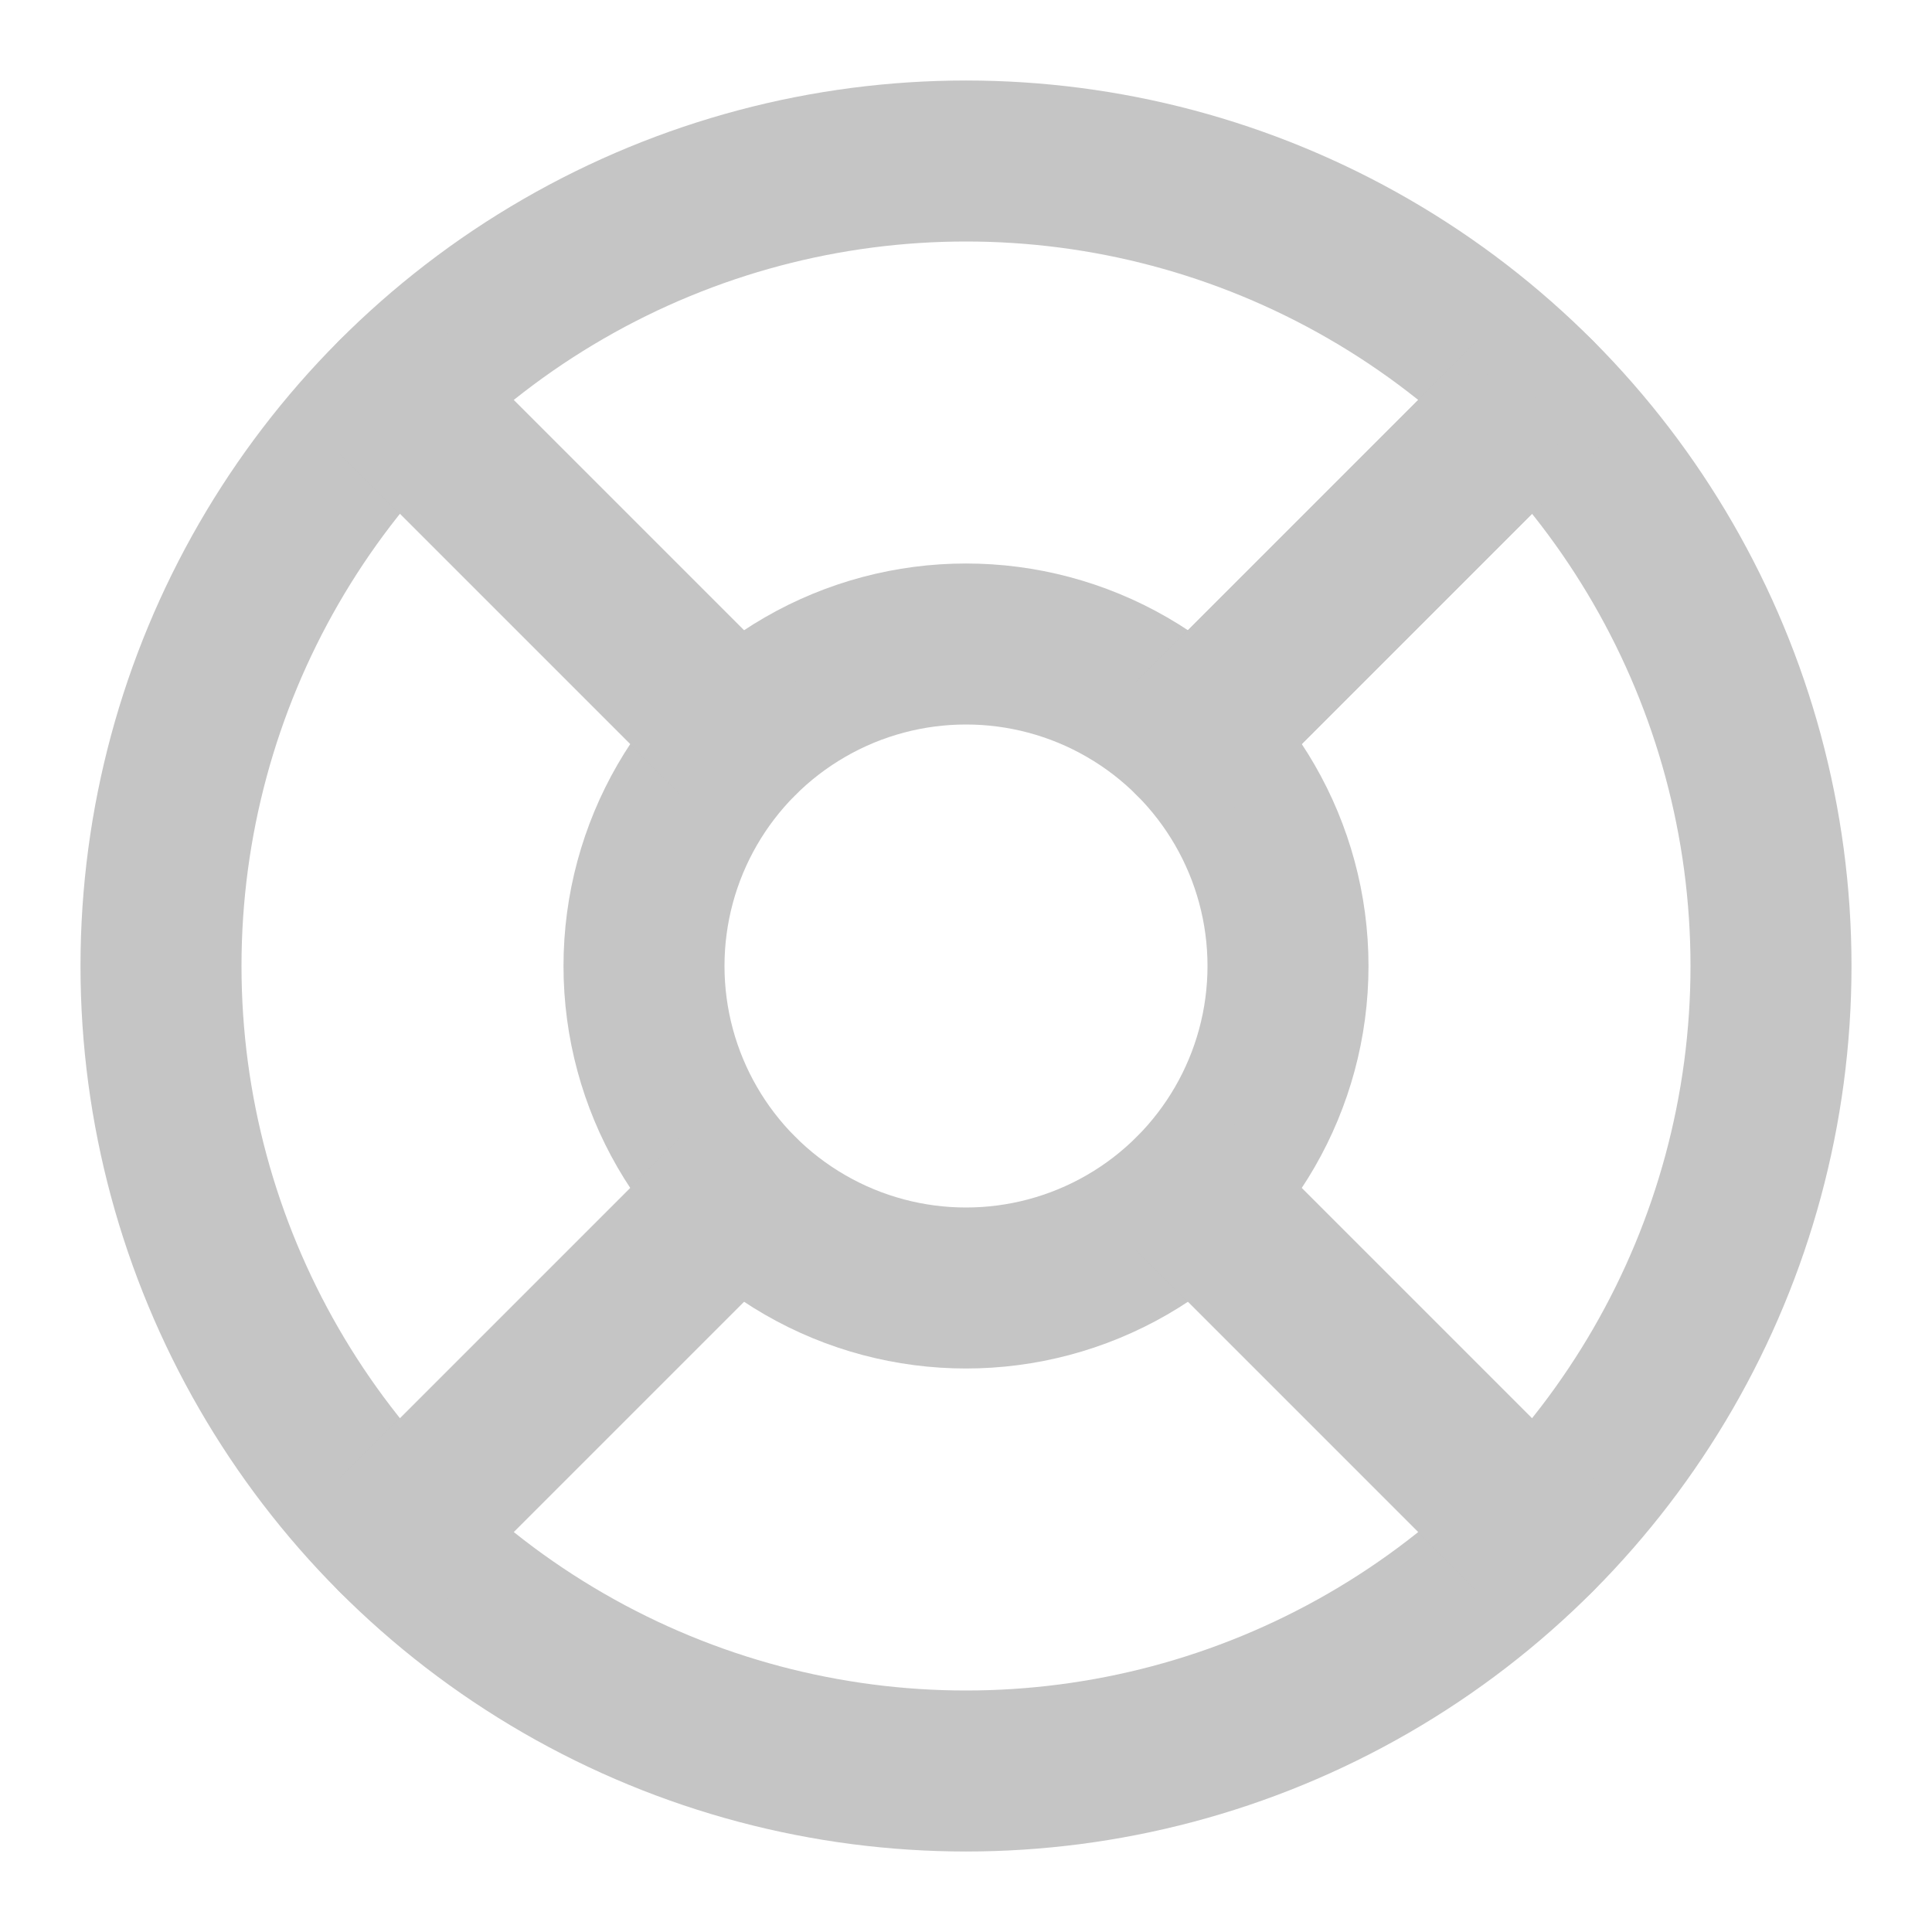 <svg xmlns="http://www.w3.org/2000/svg" width="100" height="100" viewBox="0 0 24 24" fill="none" stroke="#c5c5c5" stroke-width="2" stroke-linecap="round" stroke-linejoin="round" class="feather feather-life-buoy"><circle cx="12" cy="12" r="10"/><circle cx="12" cy="12" r="4"/><line x1="4.93" y1="4.93" x2="9.17" y2="9.17"/><line x1="14.83" y1="14.83" x2="19.07" y2="19.07"/><line x1="14.83" y1="9.17" x2="19.07" y2="4.93"/><line x1="14.83" y1="9.17" x2="18.36" y2="5.64"/><line x1="4.93" y1="19.07" x2="9.17" y2="14.83"/></svg>
